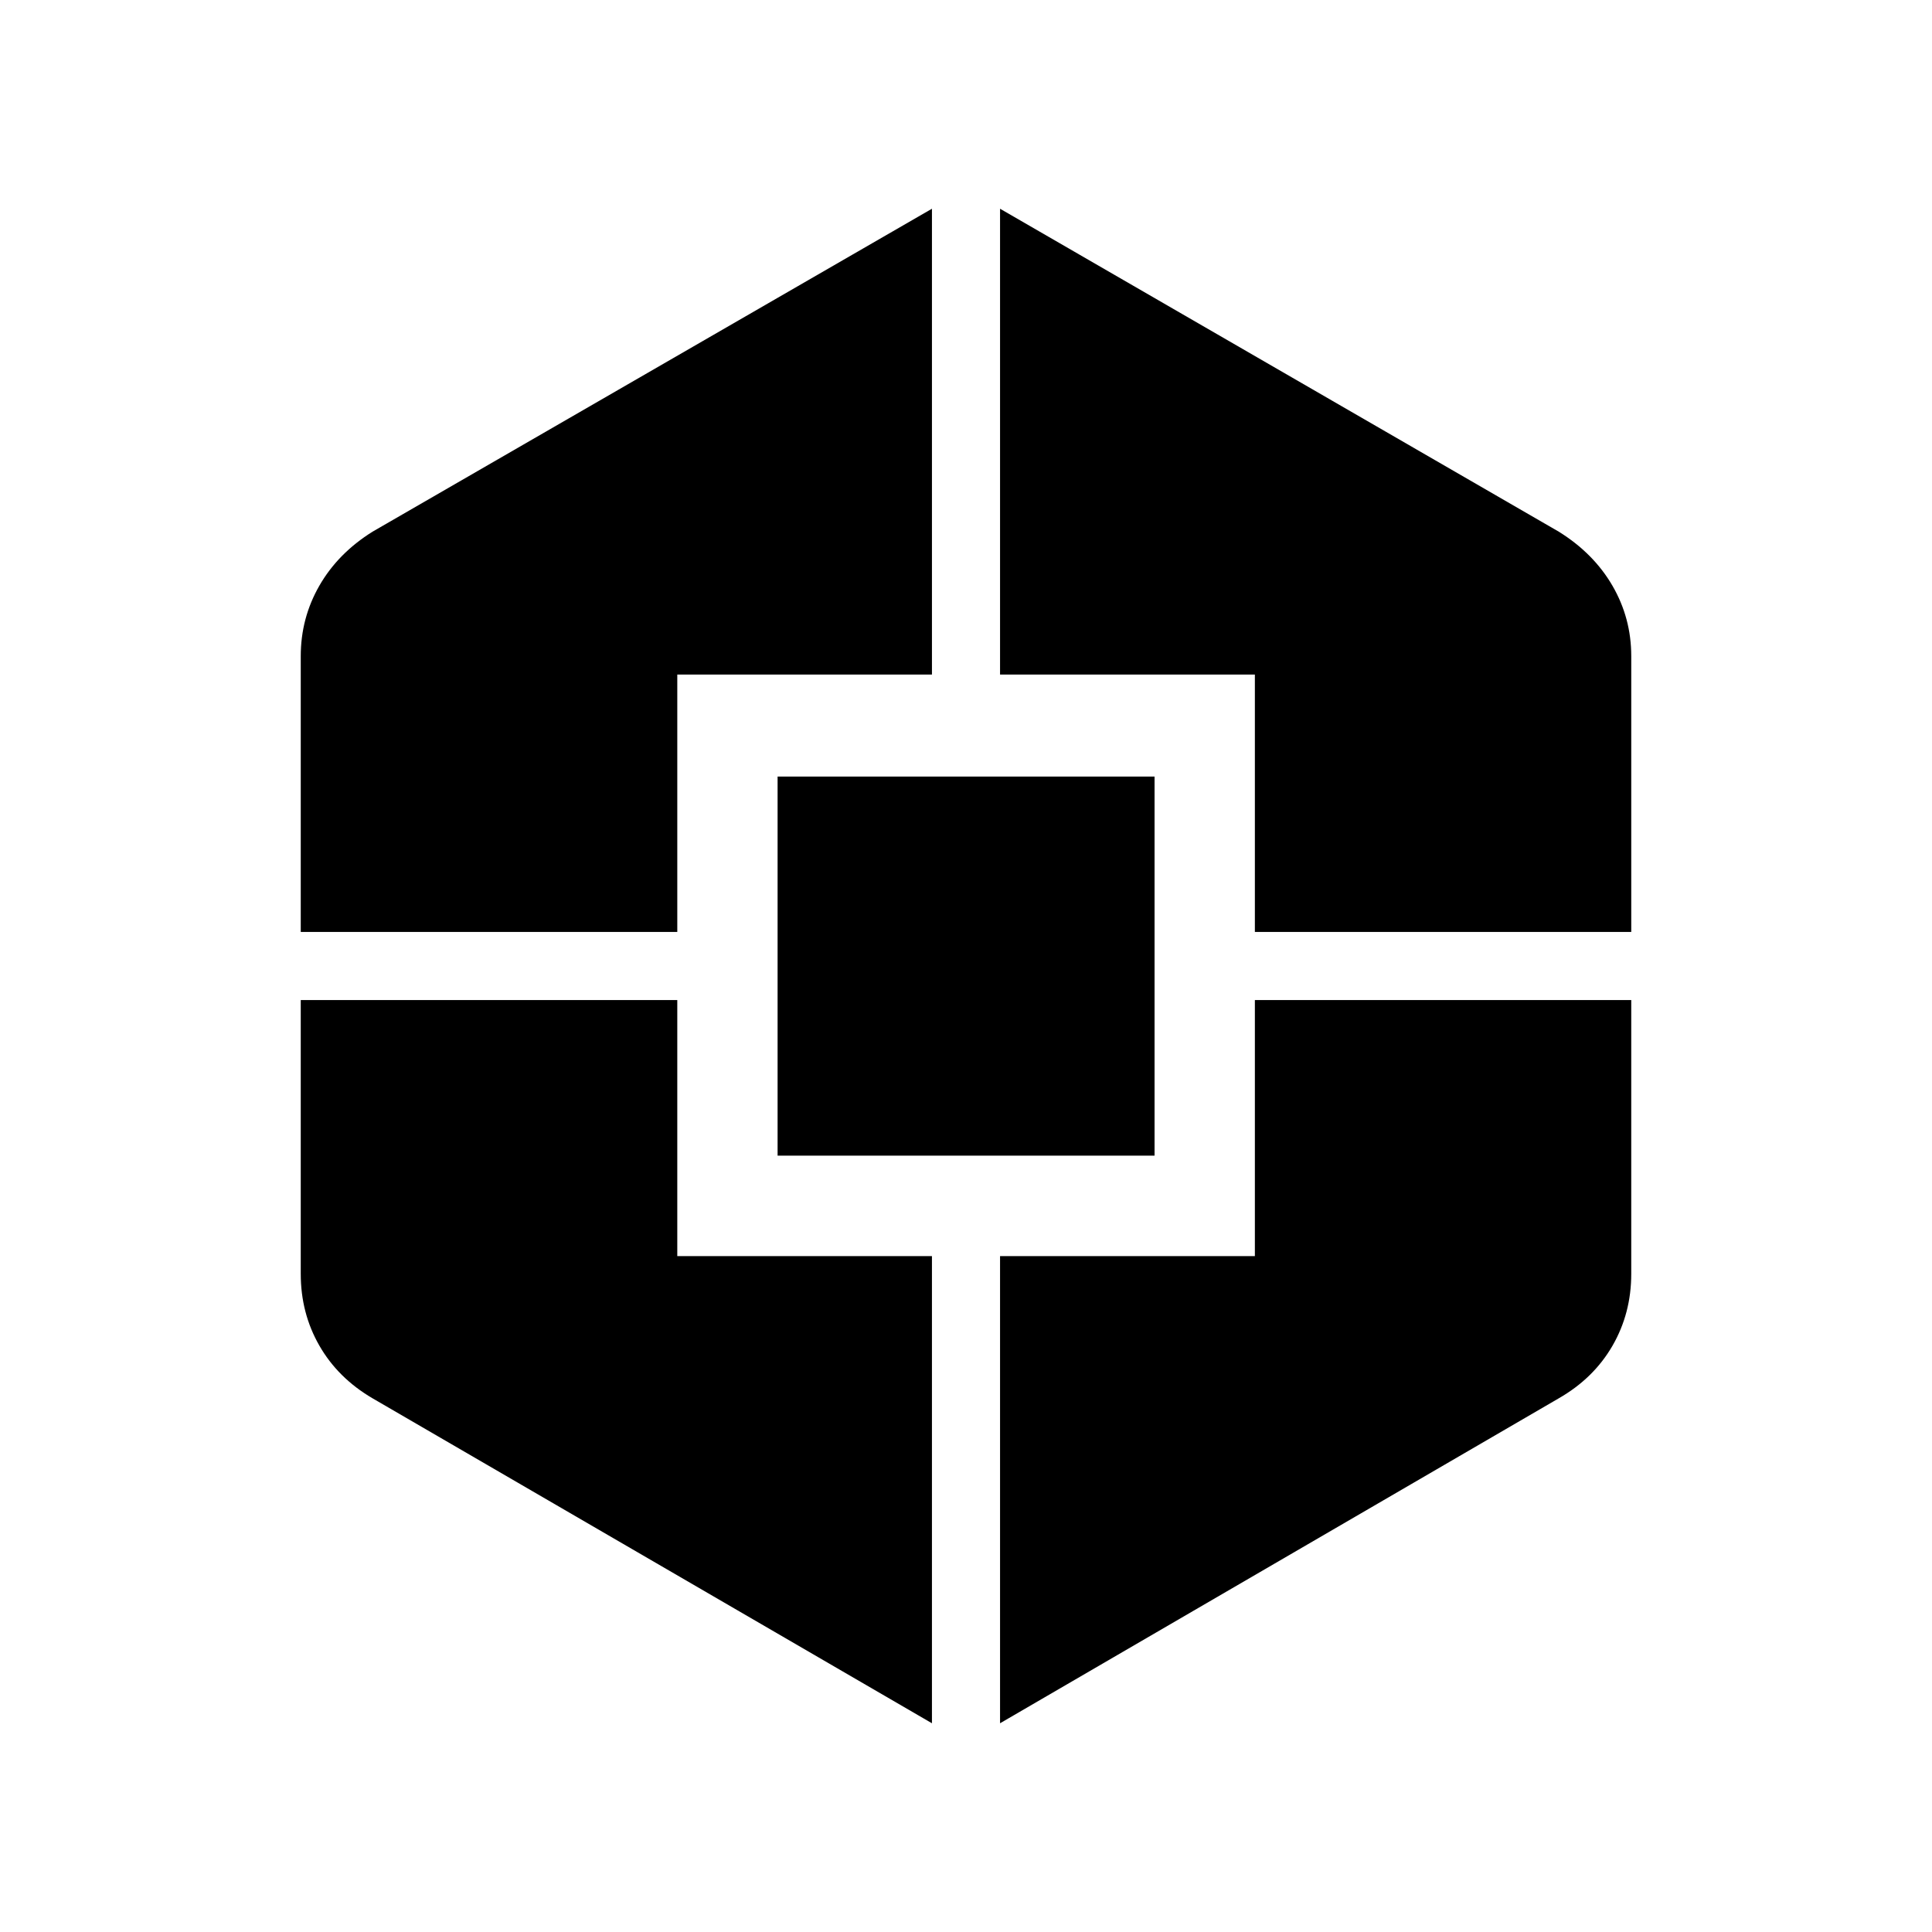 <svg xmlns="http://www.w3.org/2000/svg" height="40" viewBox="0 -960 960 960" width="40"><path d="M463.08-103.72 185.13-265.18q-17.18-10.05-26.44-26.18-9.25-16.12-9.25-35.67v-136.05h187.1v127.23h126.54v232.13Zm-313.64-393.2v-137.05q0-18.89 9.25-35.01 9.26-16.12 26.44-26.84l277.95-160.46v231.47H336.54v127.89h-187.1Zm236.94 111.15v-188.36h187.31v188.36H386.38Zm110.54 282.05v-232.13h126.62v-127.23h187.02v136.05q0 19.58-9.34 35.75-9.35 16.16-26.68 26.1L496.92-103.72Zm126.62-393.2v-127.89H496.92v-231.47l277.62 160.46q17.33 10.77 26.68 26.87 9.34 16.11 9.34 34.98v137.05H623.54Z"/></svg>